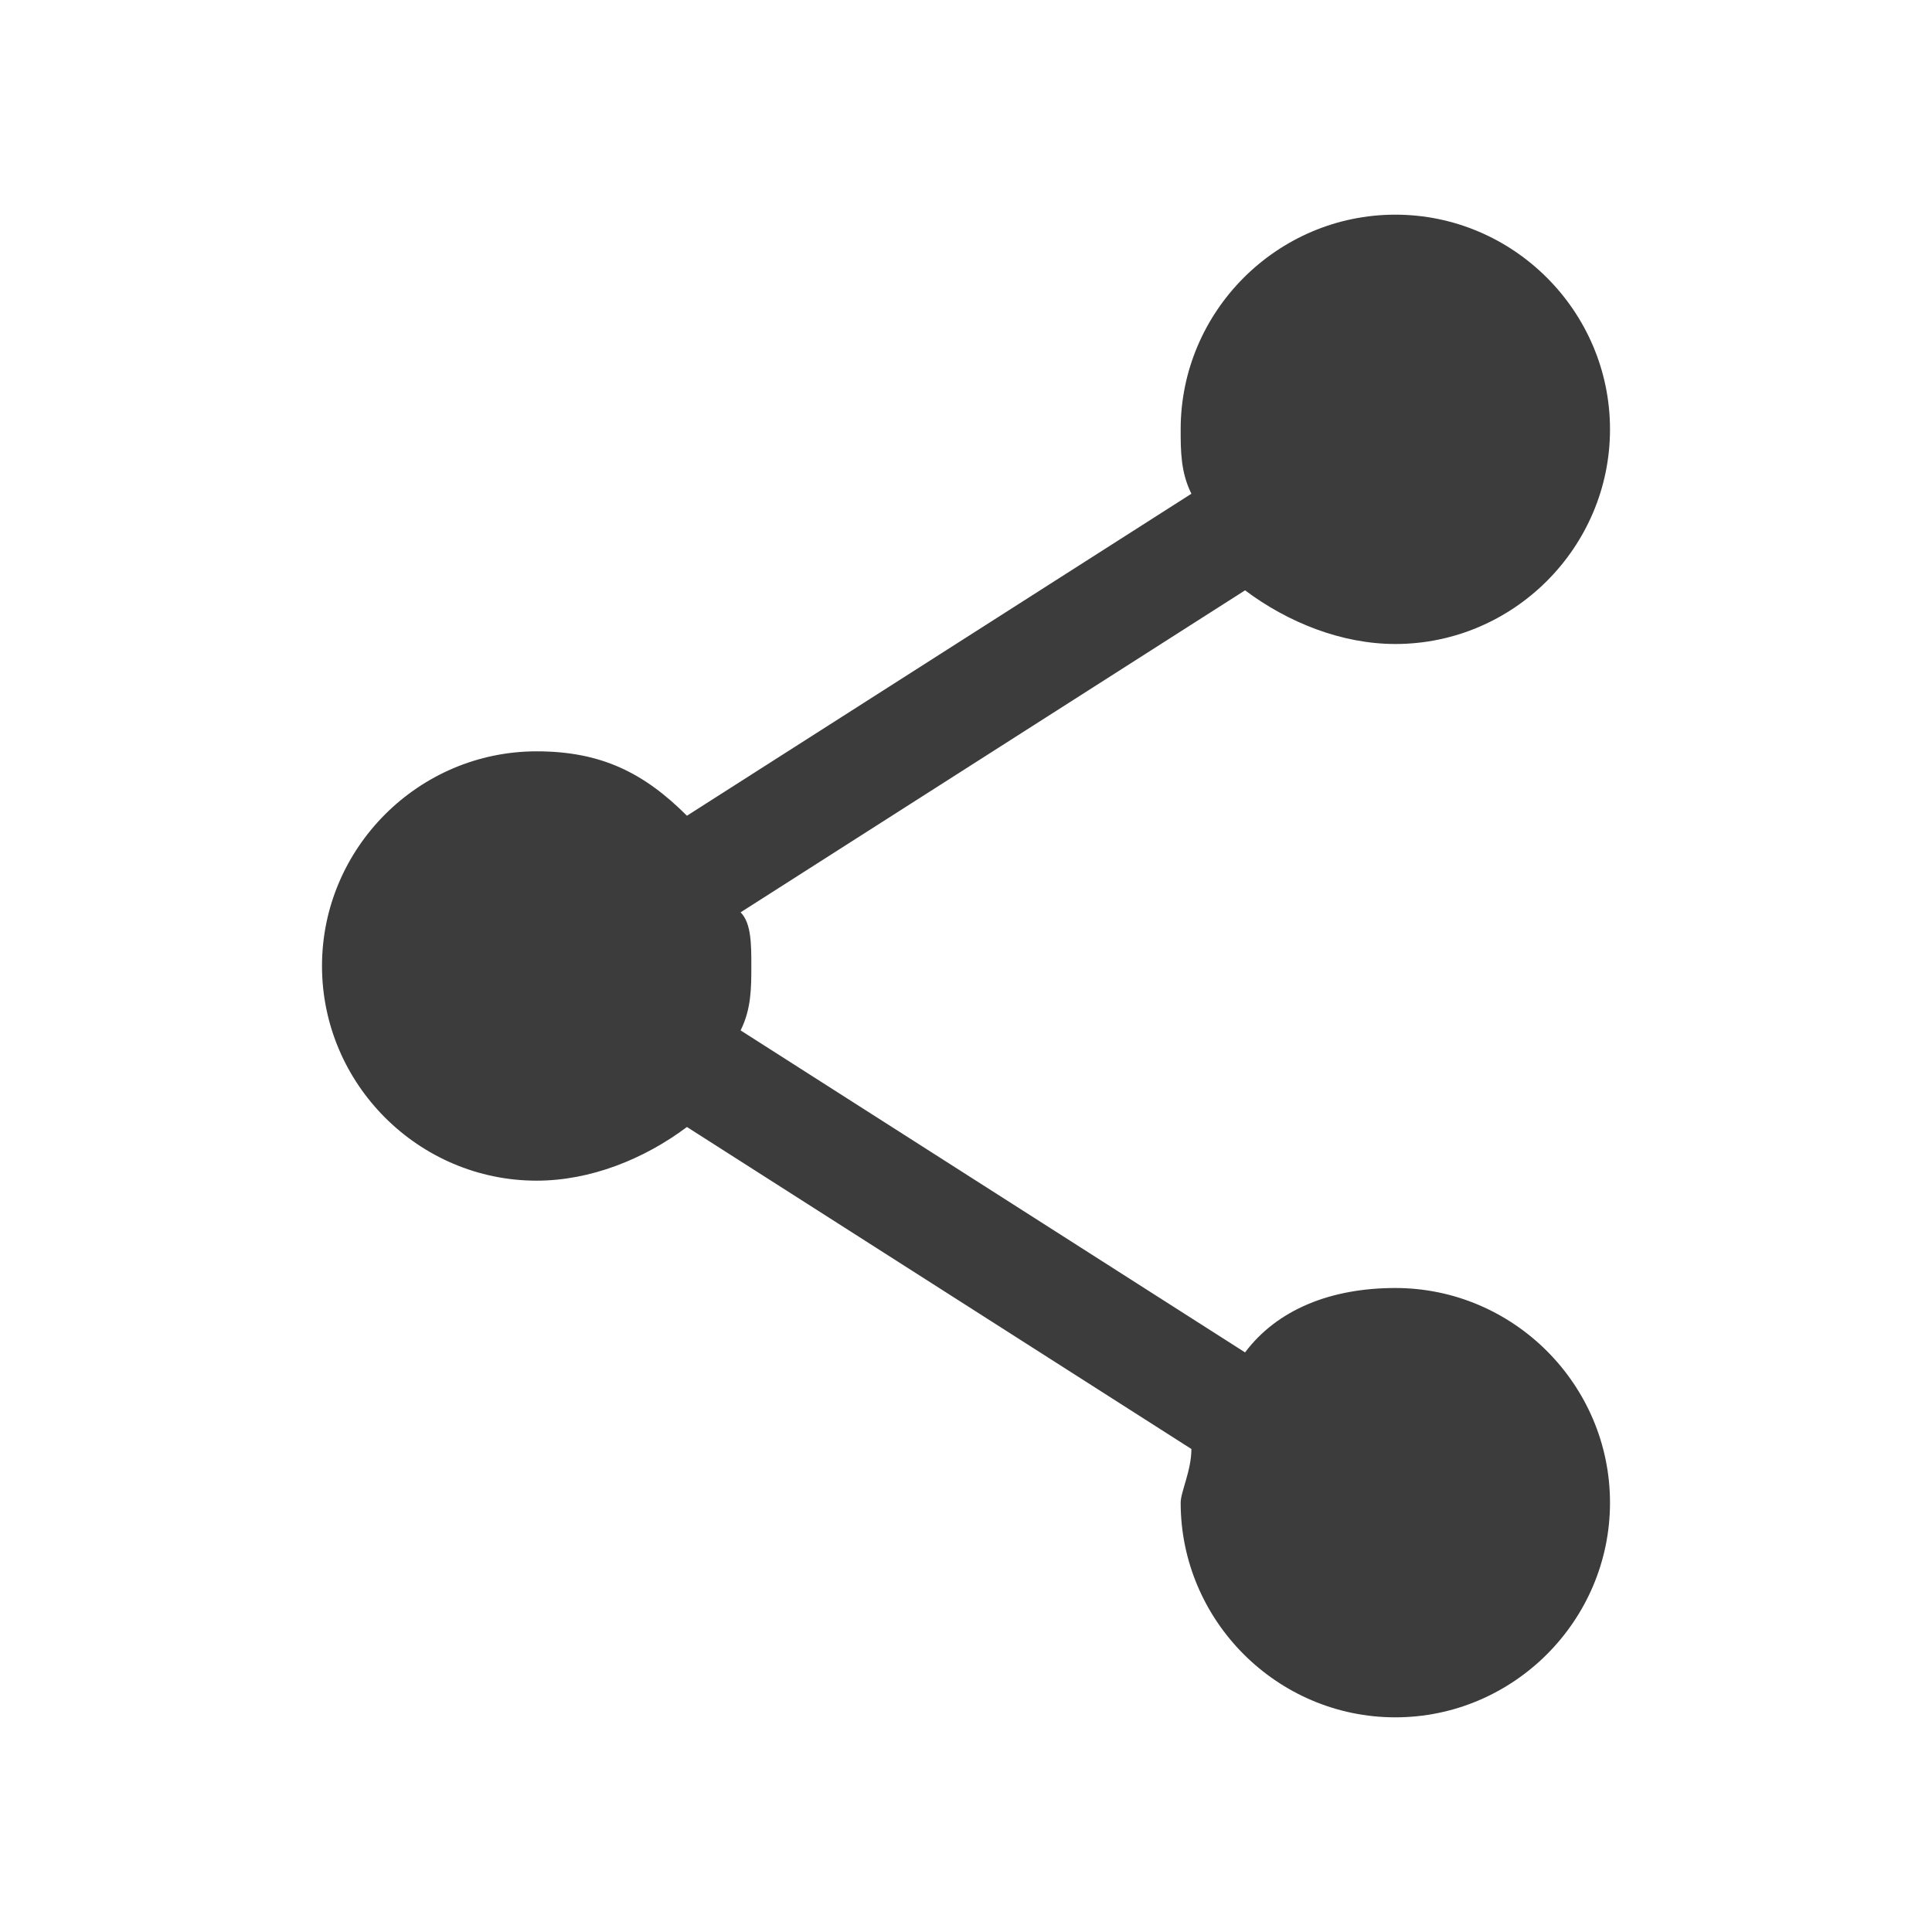 <?xml version="1.0" encoding="utf-8"?>
<!-- Generator: Adobe Illustrator 19.2.0, SVG Export Plug-In . SVG Version: 6.00 Build 0)  -->
<svg version="1.1" id="Layer_30" xmlns="http://www.w3.org/2000/svg" xmlns:xlink="http://www.w3.org/1999/xlink" x="0px" y="0px"
	 width="18px" height="18px" viewBox="0 0 18 18" enable-background="new 0 0 18 18" xml:space="preserve">
<path id="share_x5F_18" fill="#3C3C3C" d="M13,12c-0.6,0-1.1,0.2-1.4,0.6l-4.7-3C7,9.4,7,9.2,7,9c0-0.2,0-0.4-0.1-0.5l4.7-3
	C12,5.8,12.5,6,13,6c1.1,0,2-0.9,2-2s-0.9-2-2-2s-2,0.9-2,2c0,0.2,0,0.4,0.1,0.6l-4.7,3C6,7.2,5.6,7,5,7C3.9,7,3,7.9,3,9s0.9,2,2,2
	c0.5,0,1-0.2,1.4-0.5l4.7,3c0,0.2-0.1,0.4-0.1,0.5c0,1.1,0.9,2,2,2s2-0.9,2-2S14.1,12,13,12z"/>
</svg>
